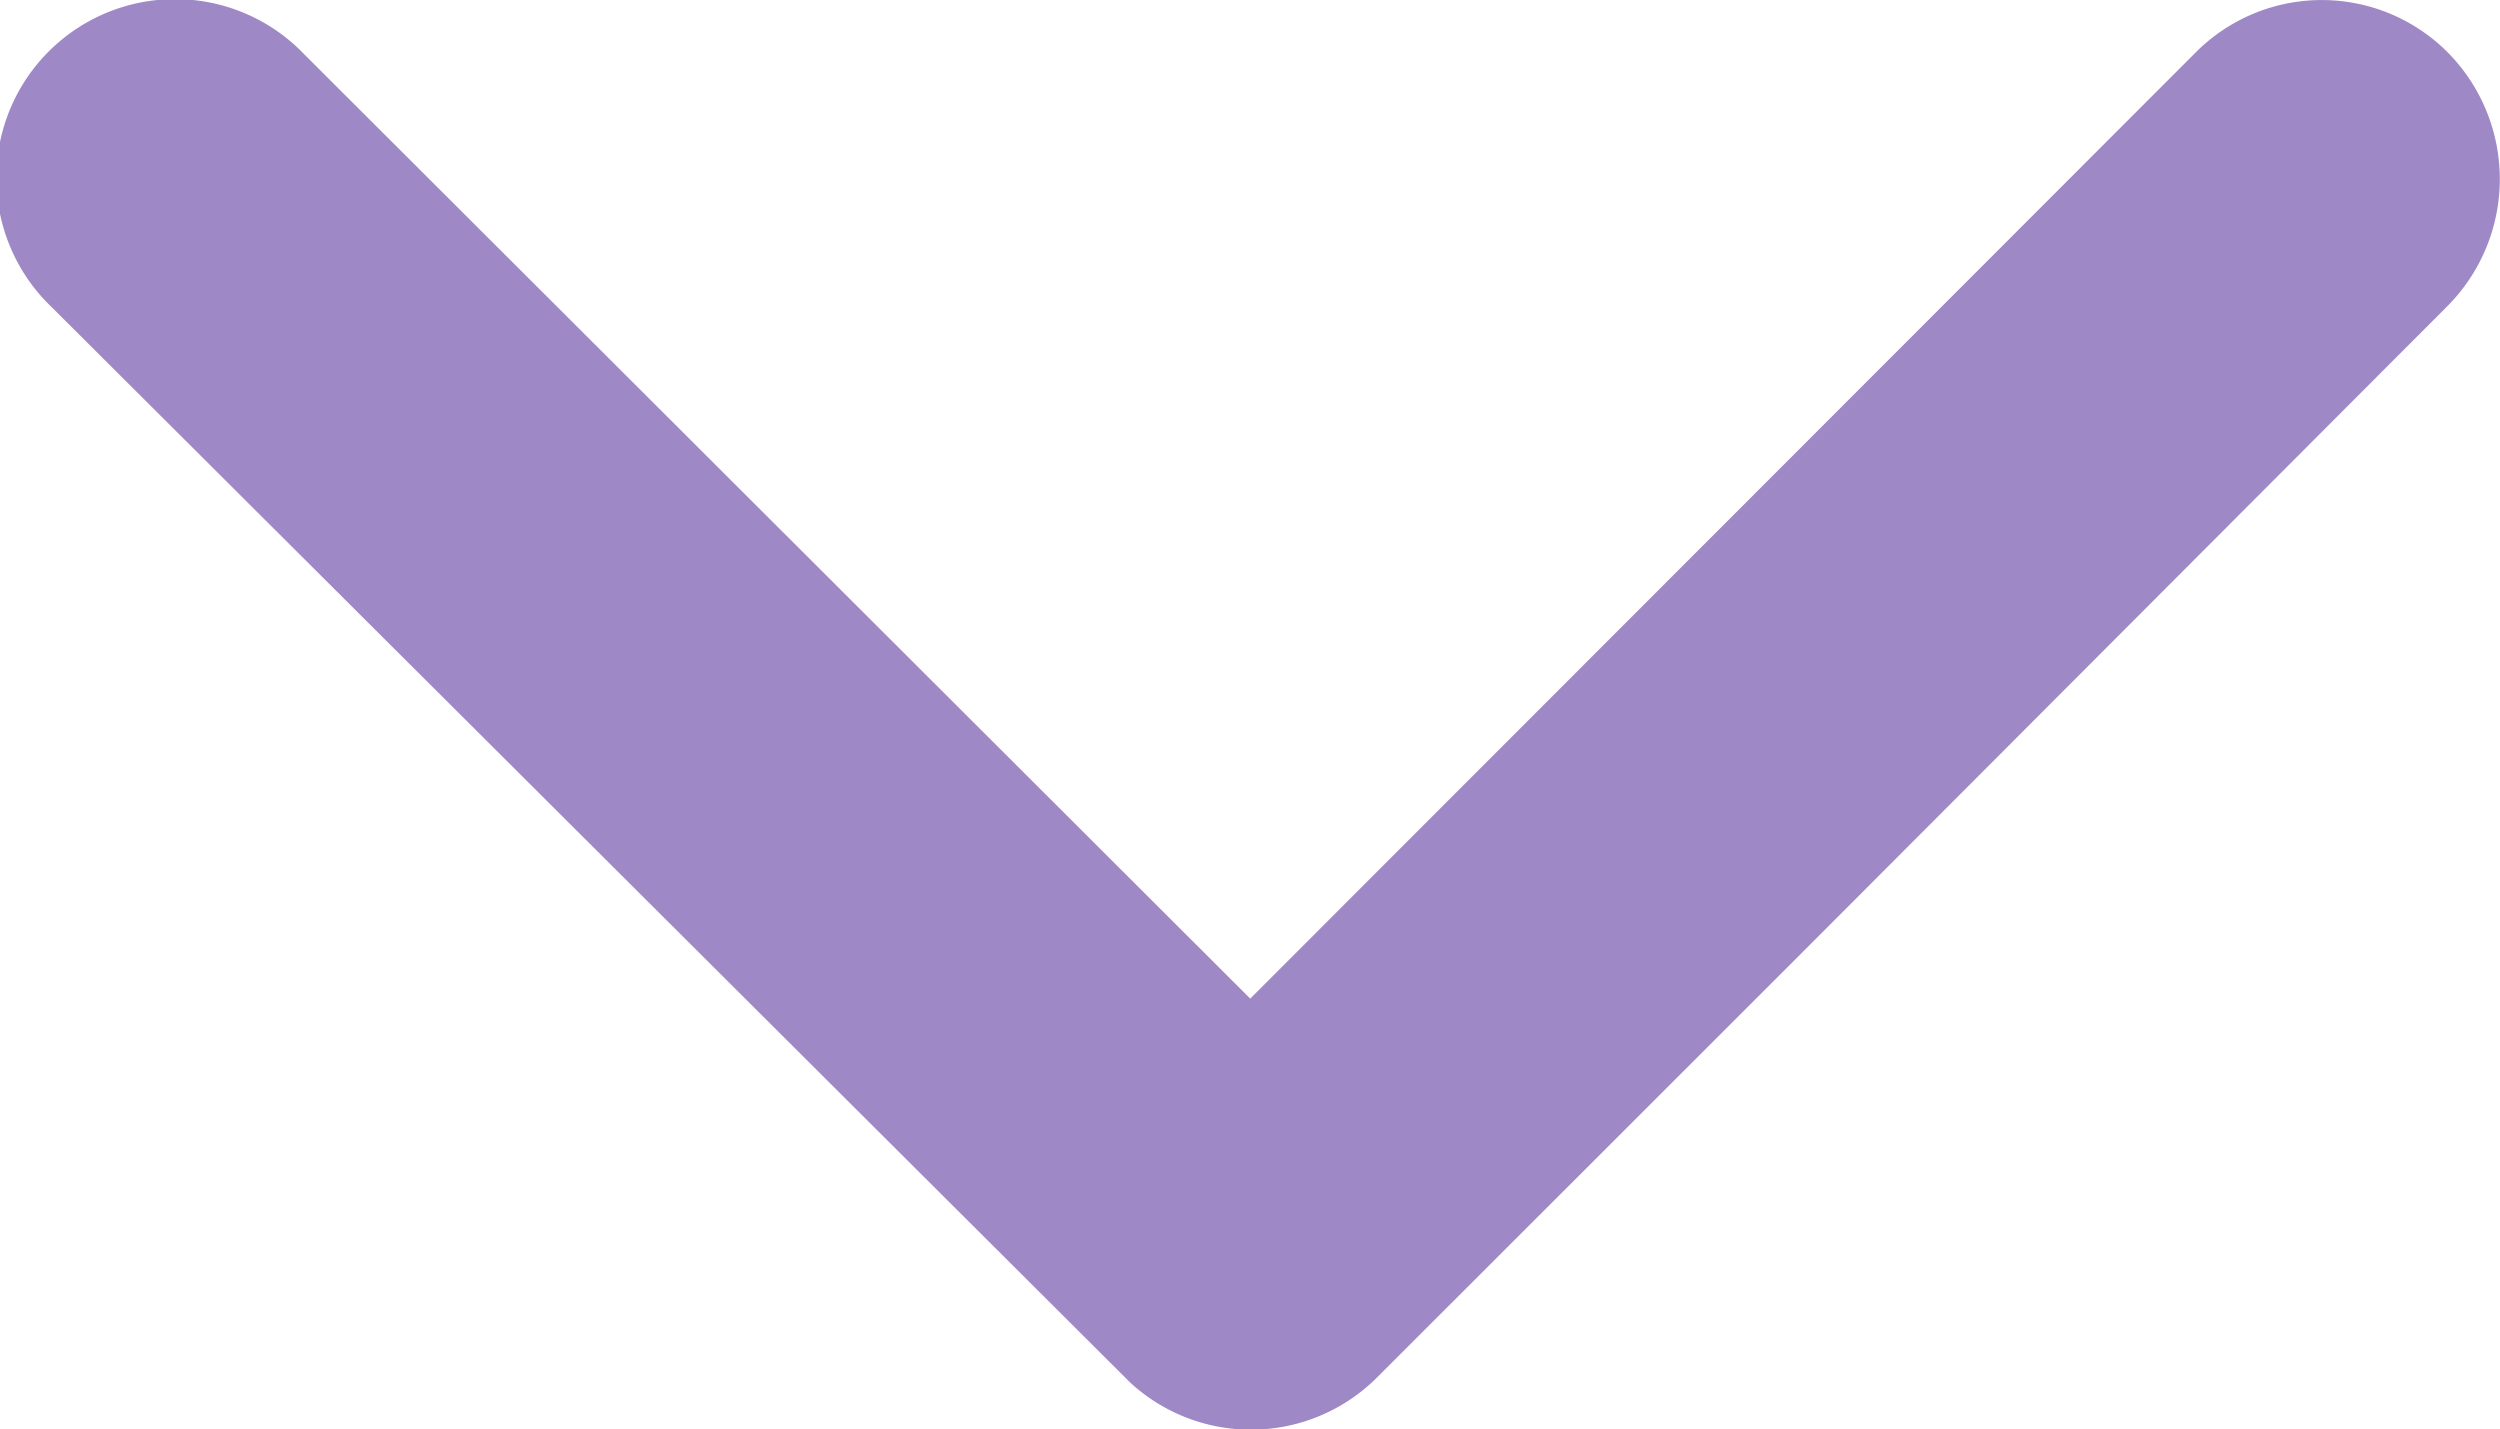 <svg xmlns="http://www.w3.org/2000/svg" width="10.462" height="5.982" viewBox="0 0 10.462 5.982">
    <path fill="#3d138e" d="M11.42 15.425l3.956-3.959a.744.744 0 0 1 1.056 0 .754.754 0 0 1 0 1.059L13.7 15.262l-1.75 1.749a.746.746 0 0 1-1.031.022l-4.513-4.5a.748.748 0 1 1 1.056-1.059z" opacity="0.497" transform="translate(-6.188 -11.246)"/>
</svg>
